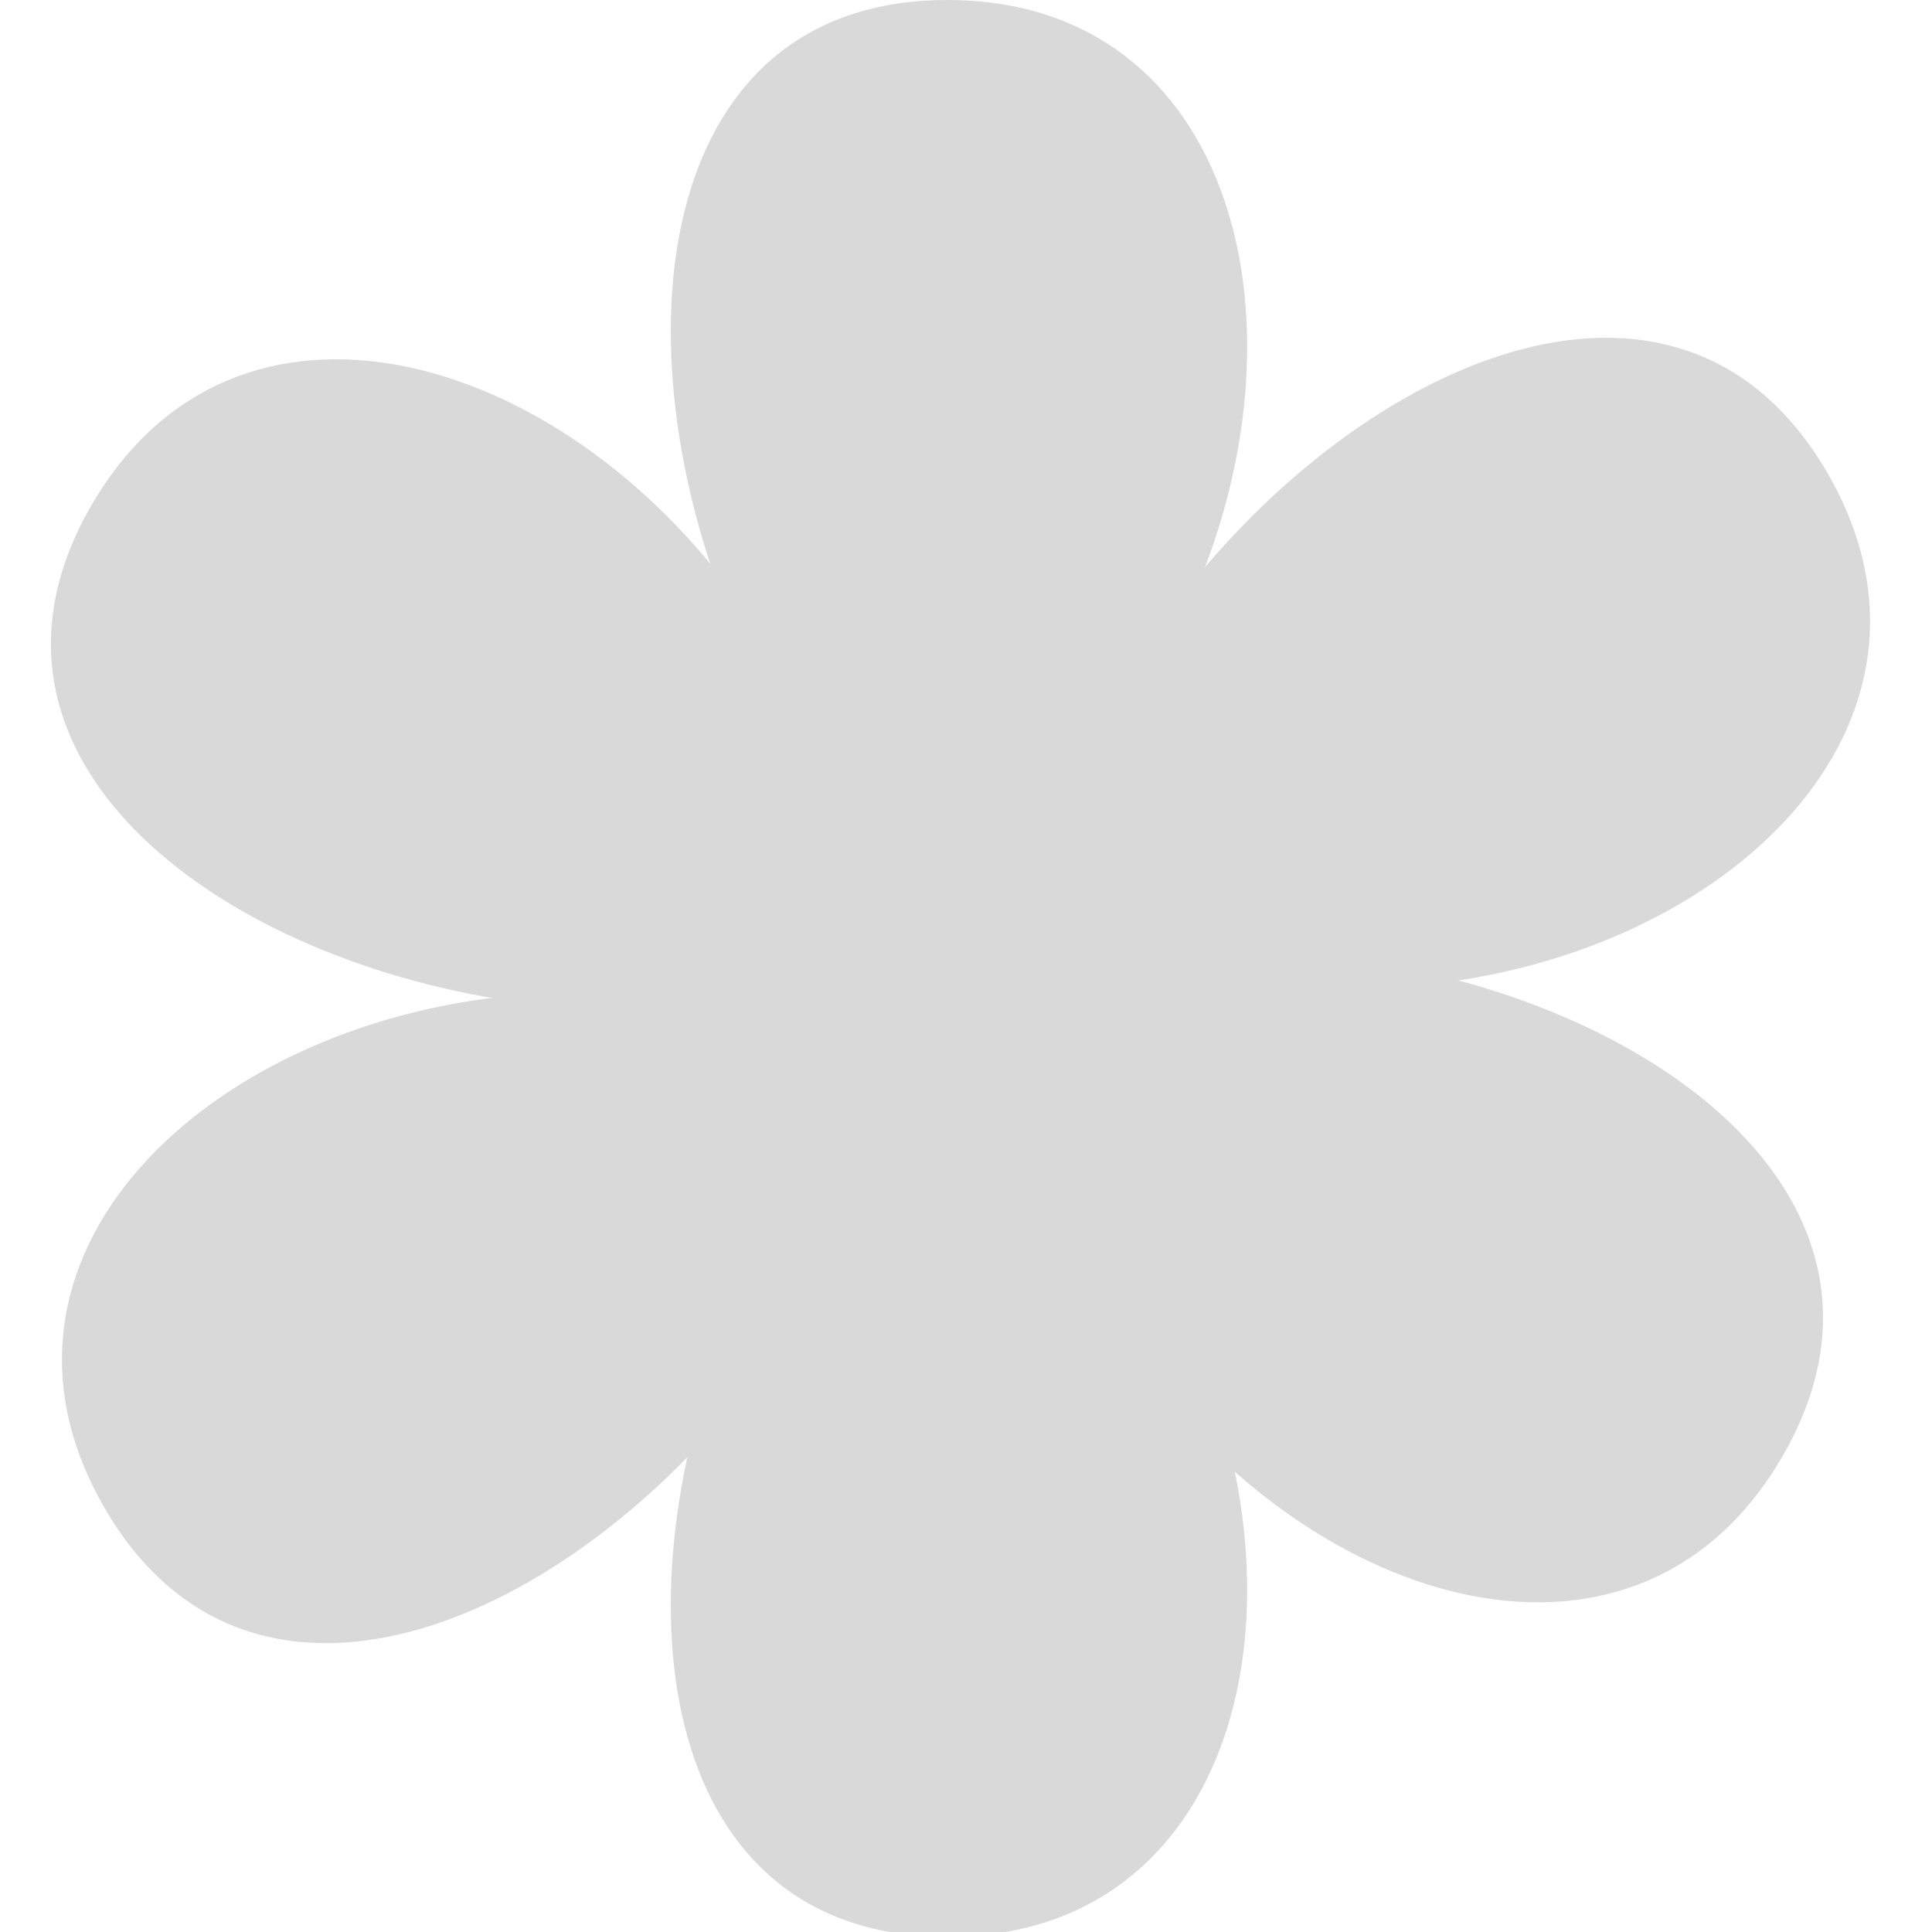 <svg width="200" height="200" viewBox="0 0 200 200" fill="none" xmlns="http://www.w3.org/2000/svg">
<g clip-path="url(#clip0_1_2)">
<path d="M75.266 63.186C86.79 92.372 98.069 105.5 98.069 105.5C98.069 105.5 109.336 92.5 122.863 63.186C136.391 33.872 127.839 1.16647e-05 98.069 0C68.3 -1.16647e-05 63.742 34 75.266 63.186Z" fill="#D9D9D9"/>
<path d="M122.957 60.877C103.391 85.43 97.639 101.742 97.639 101.742C97.639 101.742 114.554 104.979 146.756 102.013C178.959 99.048 204.077 74.721 189.192 48.992C174.307 23.264 142.524 36.325 122.957 60.877Z" fill="#D9D9D9"/>
<path d="M77.043 144.188C96.609 119.636 102.361 103.324 102.361 103.324C102.361 103.324 85.446 100.087 53.244 103.052C21.041 106.018 -4.077 130.345 10.808 156.074C25.692 181.802 57.476 168.741 77.043 144.188Z" fill="#D9D9D9"/>
<path d="M141.098 99.441C110.008 94.807 92.976 97.992 92.976 97.992C92.976 97.992 98.624 114.229 117.299 140.577C135.974 166.925 169.644 176.47 184.529 150.742C199.414 125.013 172.187 104.075 141.098 99.441Z" fill="#D9D9D9"/>
<path d="M52.89 103.625C83.98 108.259 101.012 105.074 101.012 105.074C101.012 105.074 95.364 88.837 76.689 62.489C58.014 36.14 24.344 26.595 9.459 52.324C-5.426 78.052 21.8 98.991 52.89 103.625Z" fill="#D9D9D9"/>
<path d="M75.266 137.314C86.79 108.128 98.069 95 98.069 95C98.069 95 109.336 108 122.863 137.314C136.391 166.628 127.839 200.5 98.069 200.5C68.3 200.5 63.742 166.5 75.266 137.314Z" fill="#D9D9D9"/>
</g>
<defs>
<clipPath id="clip0_1_2">
<rect width="200" height="200" fill="white" transform="matrix(1 0 0 -1 0 200)"/>
</clipPath>
</defs>
</svg>
